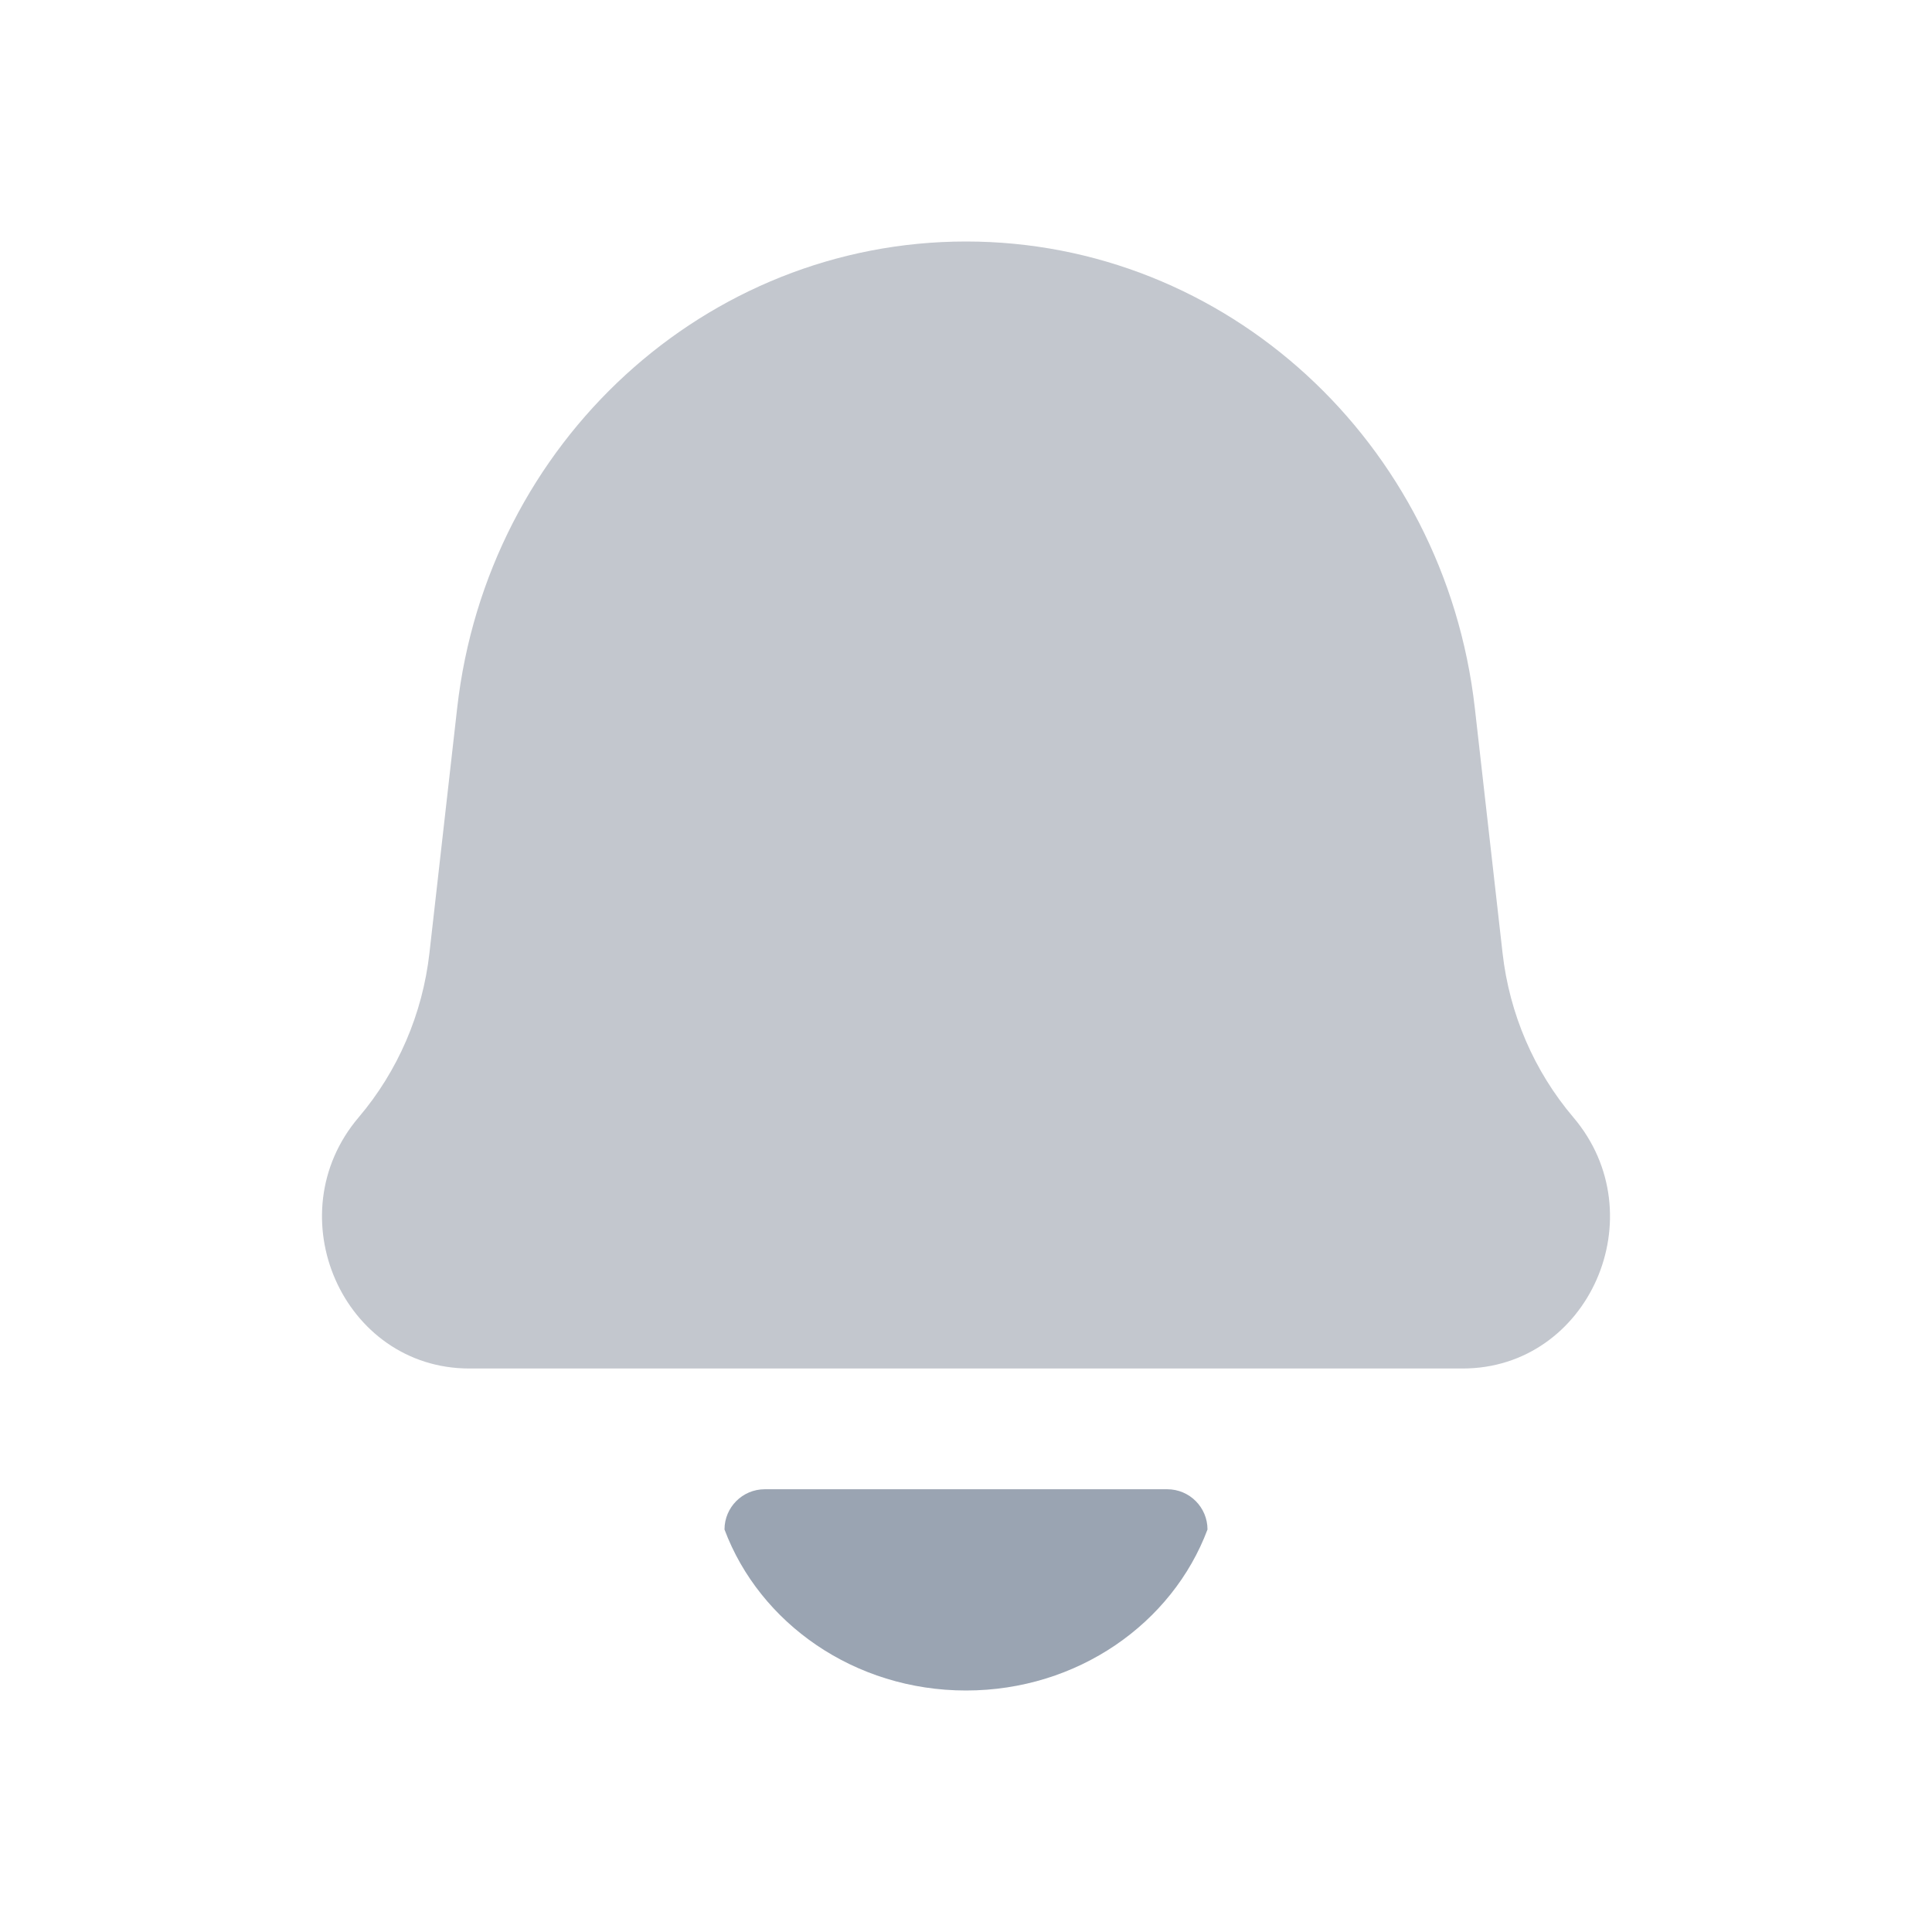 <svg width="36" height="36" viewBox="0 0 36 36" fill="none" xmlns="http://www.w3.org/2000/svg">
<path opacity="0.4" d="M8.519 13.191C9.081 8.236 13.156 4.5 18 4.5C22.844 4.5 26.919 8.236 27.481 13.191L27.998 17.758C28.126 18.892 28.586 19.96 29.317 20.82C30.867 22.645 29.609 25.5 27.255 25.5H8.745C6.391 25.5 5.133 22.645 6.683 20.82C7.414 19.96 7.874 18.892 8.002 17.758L8.519 13.191Z" fill="#697586"/>
<path d="M18 31.5C20.078 31.5 21.845 30.248 22.5 28.5C22.5 28.086 22.164 27.75 21.75 27.75H14.25C13.836 27.75 13.5 28.086 13.5 28.5C14.155 30.248 15.922 31.5 18 31.5Z" fill="#9AA4B2"/>
</svg>
